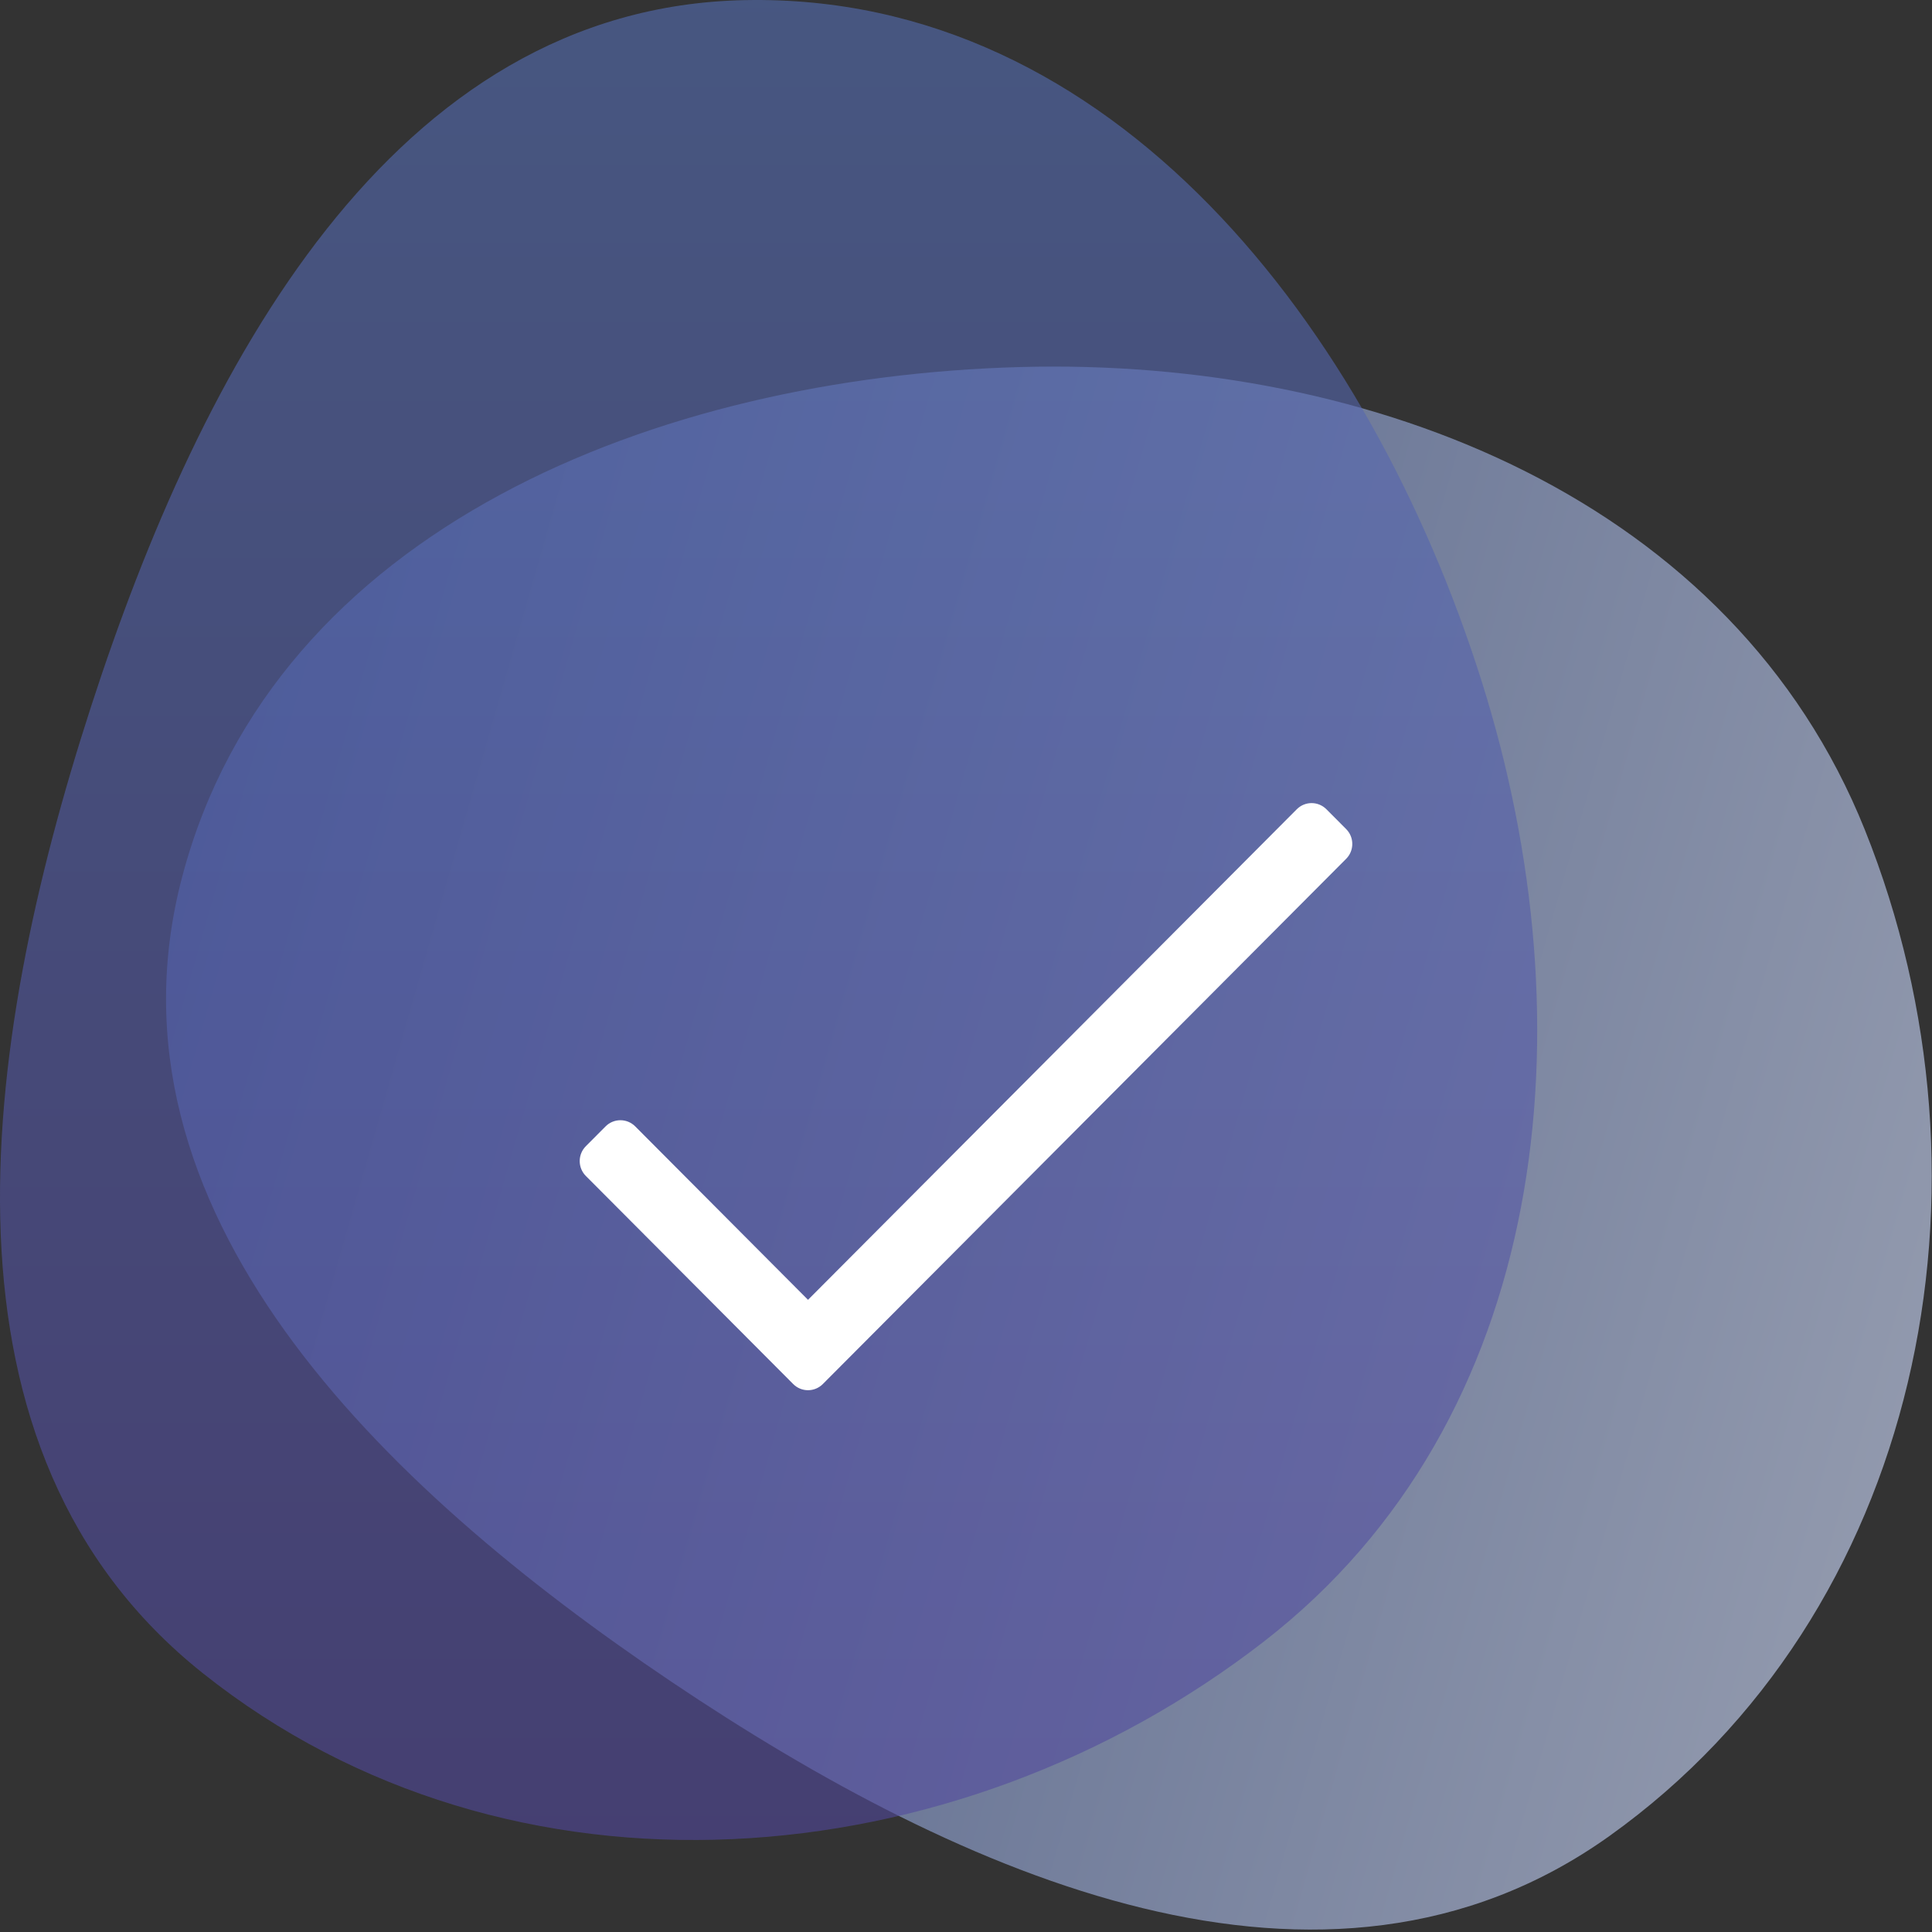 <svg width="84" height="84" viewBox="0 0 84 84" fill="none" xmlns="http://www.w3.org/2000/svg">
<rect x="0" y="0" width="84" height="84" fill="#333333" stroke="none"/>
<g clip-path="url(#clip0)">
<path opacity="0.6" fill-rule="evenodd" clip-rule="evenodd" d="M7.931 38.086C11.949 22.959 28.6 16.391 44.351 15.959C59.773 15.535 75.359 21.812 81.079 36.076C87.288 51.56 83.547 70.144 69.965 79.834C57.615 88.643 41.804 81.606 29.171 73.105C16.615 64.655 4.071 52.617 7.931 38.086Z" fill="url(#paint0_linear)"/>
<path opacity="0.6" fill-rule="evenodd" clip-rule="evenodd" d="M32.398 0.005C48.403 -0.304 59.548 14.218 64.408 29.582C69.167 44.624 67.384 61.716 54.971 71.356C41.495 81.82 22.171 83.375 8.82 72.749C-3.318 63.088 -0.852 45.562 3.95 30.747C8.722 16.024 17.026 0.301 32.398 0.005Z" fill="url(#paint1_linear)"/>
<path d="M56.382 35.185L35.131 56.514L27.618 48.973C27.262 48.616 26.686 48.616 26.33 48.973L25.471 49.835C25.116 50.192 25.116 50.771 25.471 51.128L34.487 60.176C34.843 60.533 35.419 60.533 35.775 60.176L58.529 37.339C58.884 36.982 58.884 36.404 58.529 36.047L57.67 35.185C57.314 34.828 56.738 34.828 56.382 35.185Z" fill="white"/>
</g>
<defs>
<linearGradient id="paint0_linear" x1="8.201" y1="37.127" x2="83.402" y2="58.663" gradientUnits="userSpaceOnUse">
<stop stop-color="#5570B8"/>
<stop offset="1" stop-color="#D0DDFF"/>
</linearGradient>
<linearGradient id="paint1_linear" x1="33.418" y1="0" x2="33.418" y2="80" gradientUnits="userSpaceOnUse">
<stop stop-color="#556FB5"/>
<stop offset="1" stop-color="#52489C"/>
</linearGradient>
<clipPath id="clip0">
<rect width="84" height="84" fill="white"/>
</clipPath>
</defs>
</svg>
